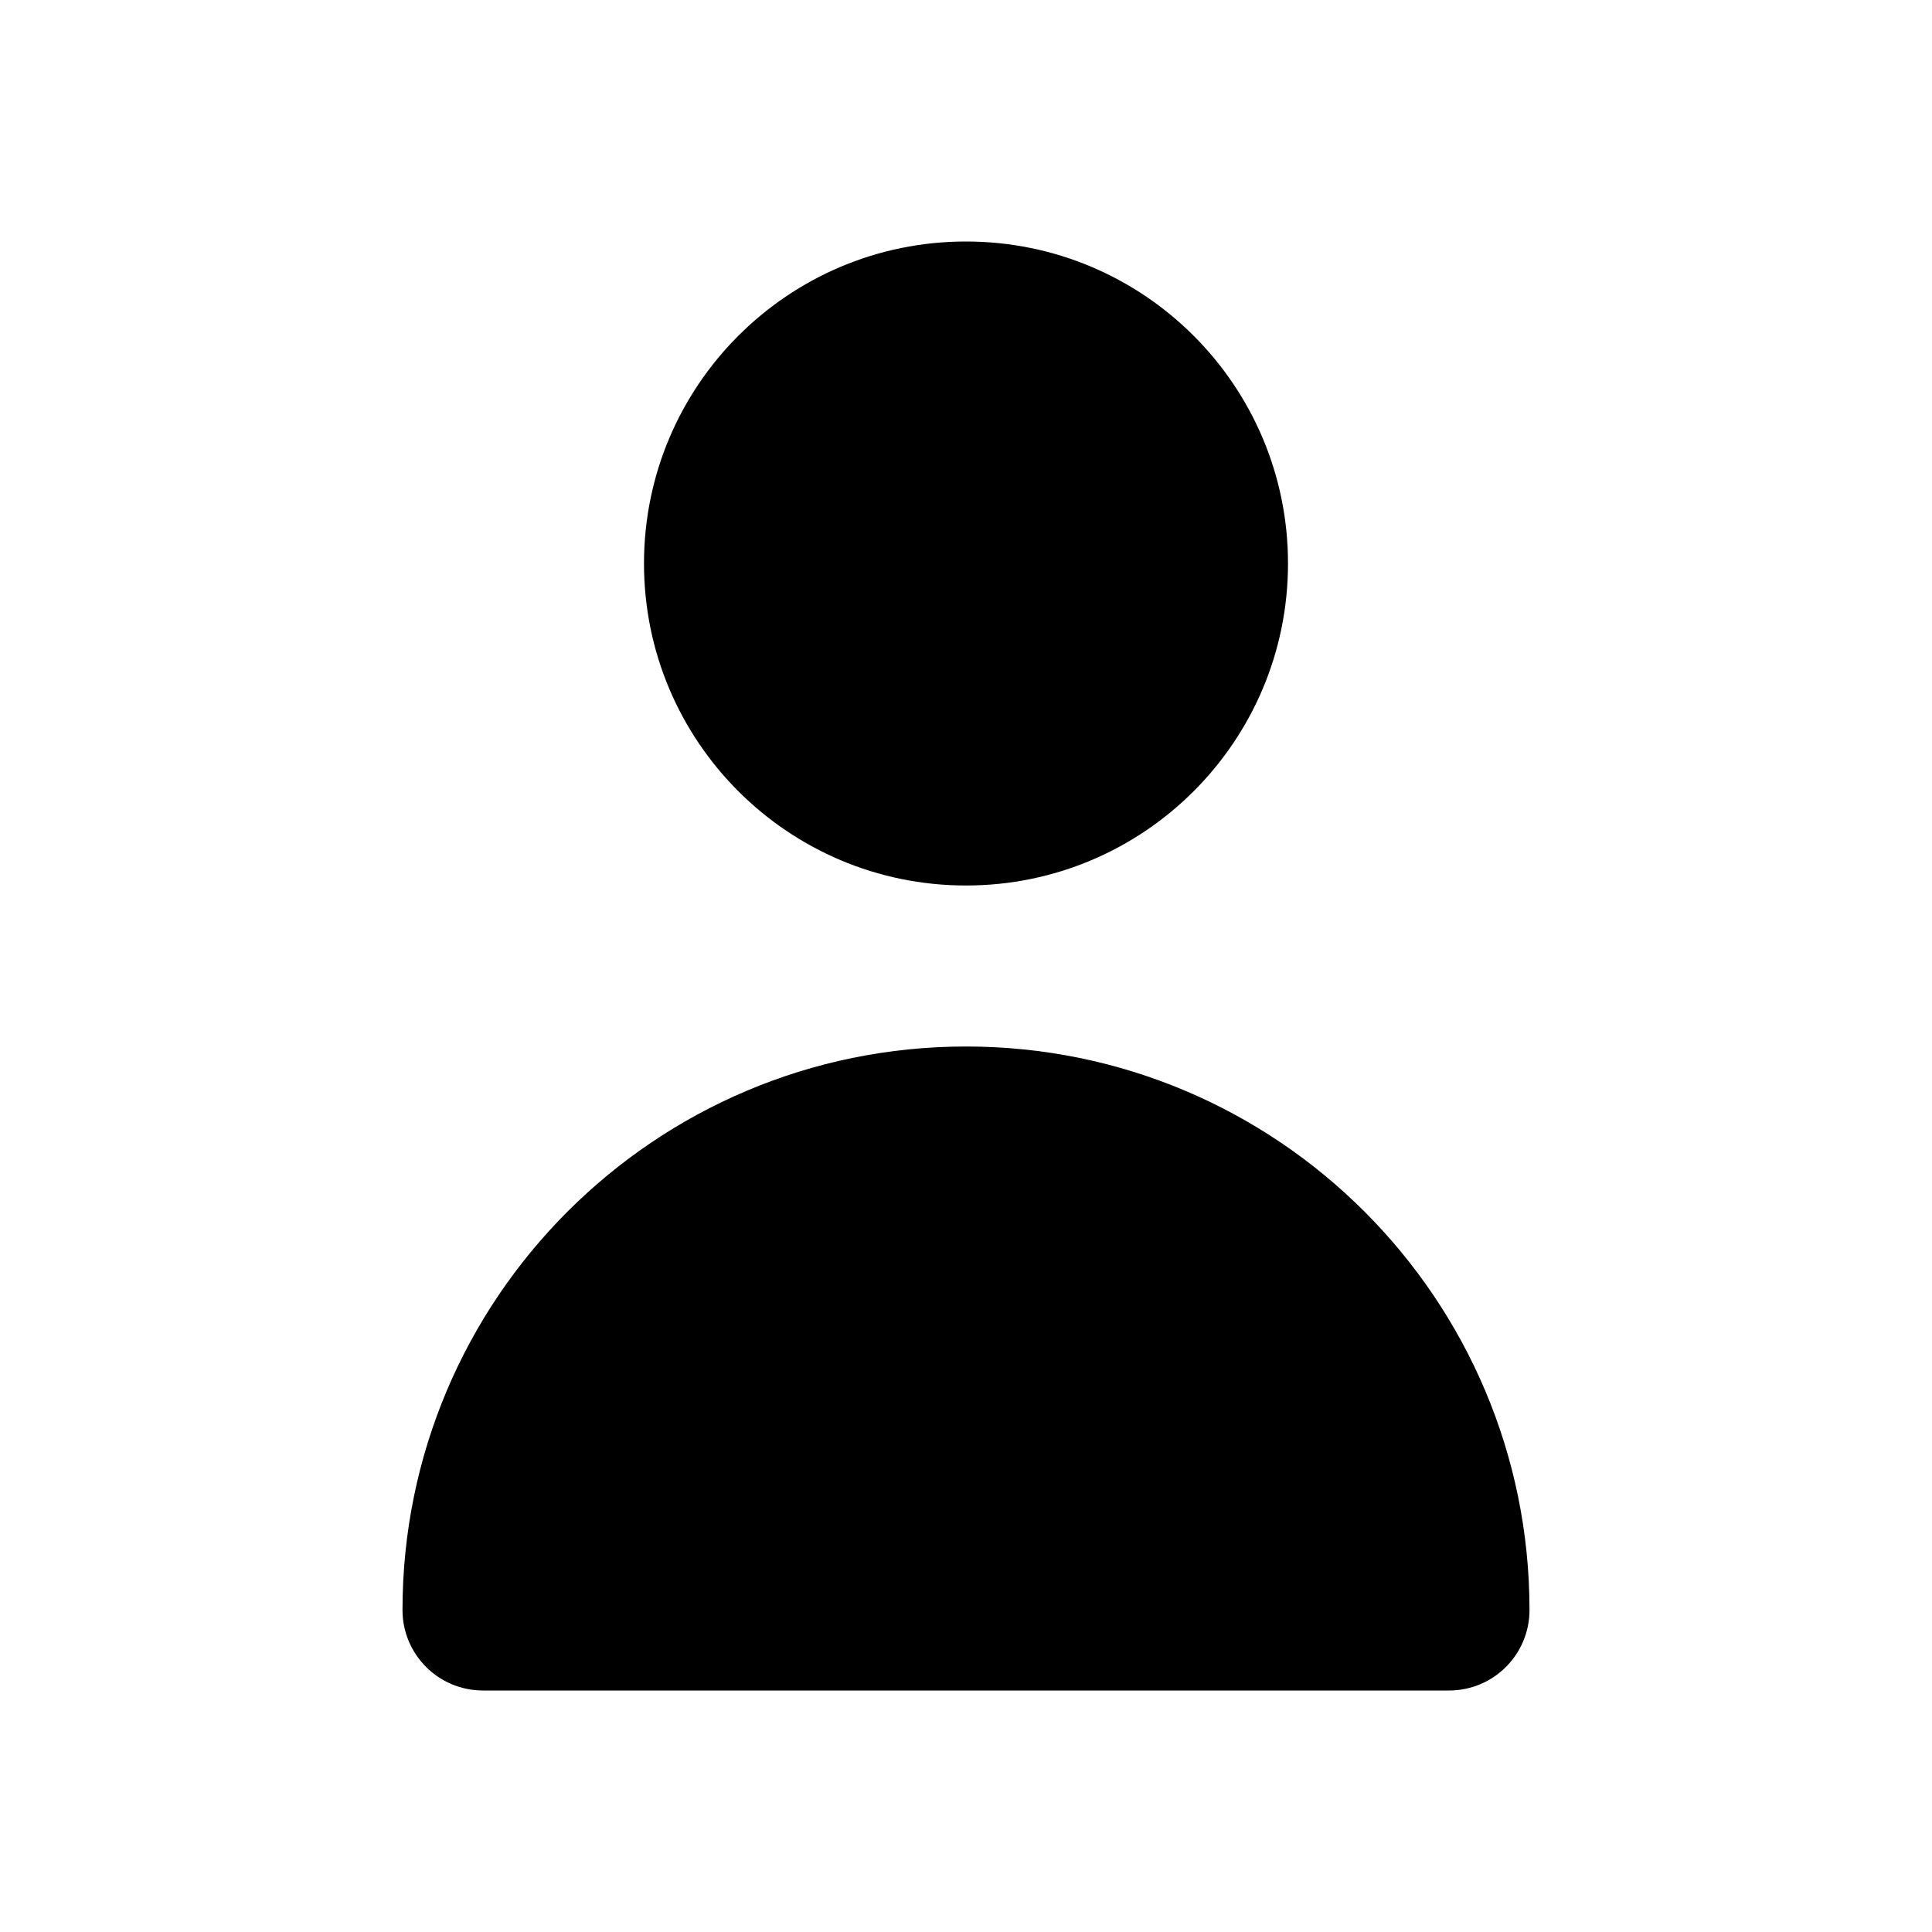 <?xml version="1.0" encoding="UTF-8"?>
<svg xmlns="http://www.w3.org/2000/svg" xmlns:xlink="http://www.w3.org/1999/xlink" width="30px" height="30px" viewBox="0 0 30 30" version="1.1">
<g id="surface1">
<path style=" stroke:none;fill-rule:nonzero;fill:rgb(0%,0%,0%);fill-opacity:1;" d="M 15 13.75 C 17.762 13.75 20 11.512 20 8.75 C 20 5.988 17.762 3.75 15 3.75 C 12.238 3.75 10 5.988 10 8.75 C 10 11.512 12.238 13.75 15 13.75 Z M 22.5 26.25 C 23.191 26.25 23.75 25.691 23.75 25 C 23.75 20.168 19.832 16.25 15 16.25 C 10.168 16.25 6.25 20.168 6.25 25 C 6.25 25.691 6.809 26.25 7.5 26.25 Z M 22.5 26.25 "/>
</g>
</svg>
